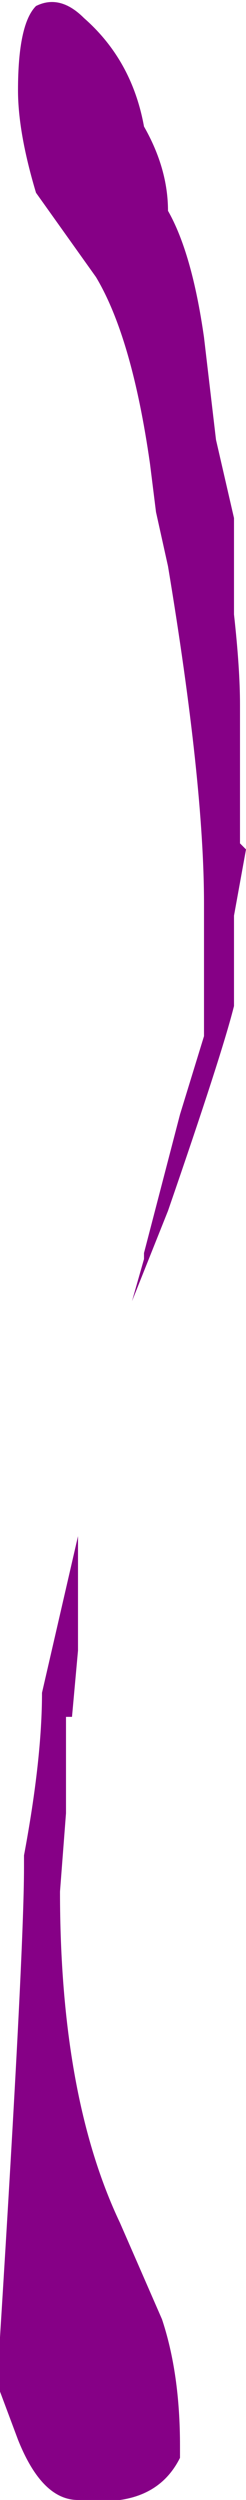 <?xml version="1.0" encoding="UTF-8" standalone="no"?>
<svg xmlns:ffdec="https://www.free-decompiler.com/flash" xmlns:xlink="http://www.w3.org/1999/xlink" ffdec:objectType="shape" height="20.75px" width="2.05px" xmlns="http://www.w3.org/2000/svg">
  <g transform="matrix(1.0, 0.0, 0.0, 1.0, 0.75, 20.25)">
    <path d="M0.65 -18.5 Q0.85 -18.15 0.95 -17.45 L1.05 -16.6 1.2 -15.95 1.2 -15.15 Q1.25 -14.7 1.25 -14.4 L1.25 -13.25 1.3 -13.2 1.2 -12.65 Q1.2 -12.2 1.2 -11.9 1.1 -11.5 0.65 -10.2 L0.35 -9.45 0.45 -9.8 0.45 -9.85 0.75 -11.0 0.95 -11.65 Q0.95 -11.8 0.95 -12.75 0.95 -13.75 0.65 -15.55 L0.55 -16.0 0.5 -16.4 Q0.35 -17.45 0.05 -17.95 L-0.45 -18.65 Q-0.6 -19.15 -0.6 -19.5 -0.6 -20.05 -0.45 -20.2 -0.25 -20.3 -0.05 -20.1 0.35 -19.75 0.45 -19.2 0.65 -18.85 0.65 -18.5 M0.6 -1.0 Q0.75 -0.55 0.75 0.05 L0.75 0.15 Q0.6 0.45 0.25 0.5 L-0.1 0.5 Q-0.4 0.5 -0.6 0.0 L-0.75 -0.4 Q-0.8 -0.65 -0.75 -0.85 -0.55 -4.05 -0.55 -4.75 L-0.55 -4.85 Q-0.4 -5.65 -0.4 -6.2 L-0.1 -7.5 -0.1 -6.55 -0.15 -6.0 -0.2 -6.0 Q-0.2 -5.7 -0.2 -5.2 L-0.25 -4.55 Q-0.25 -2.85 0.25 -1.8 L0.6 -1.0" fill="#860086" fill-rule="evenodd" stroke="none"/>
  </g>
</svg>
